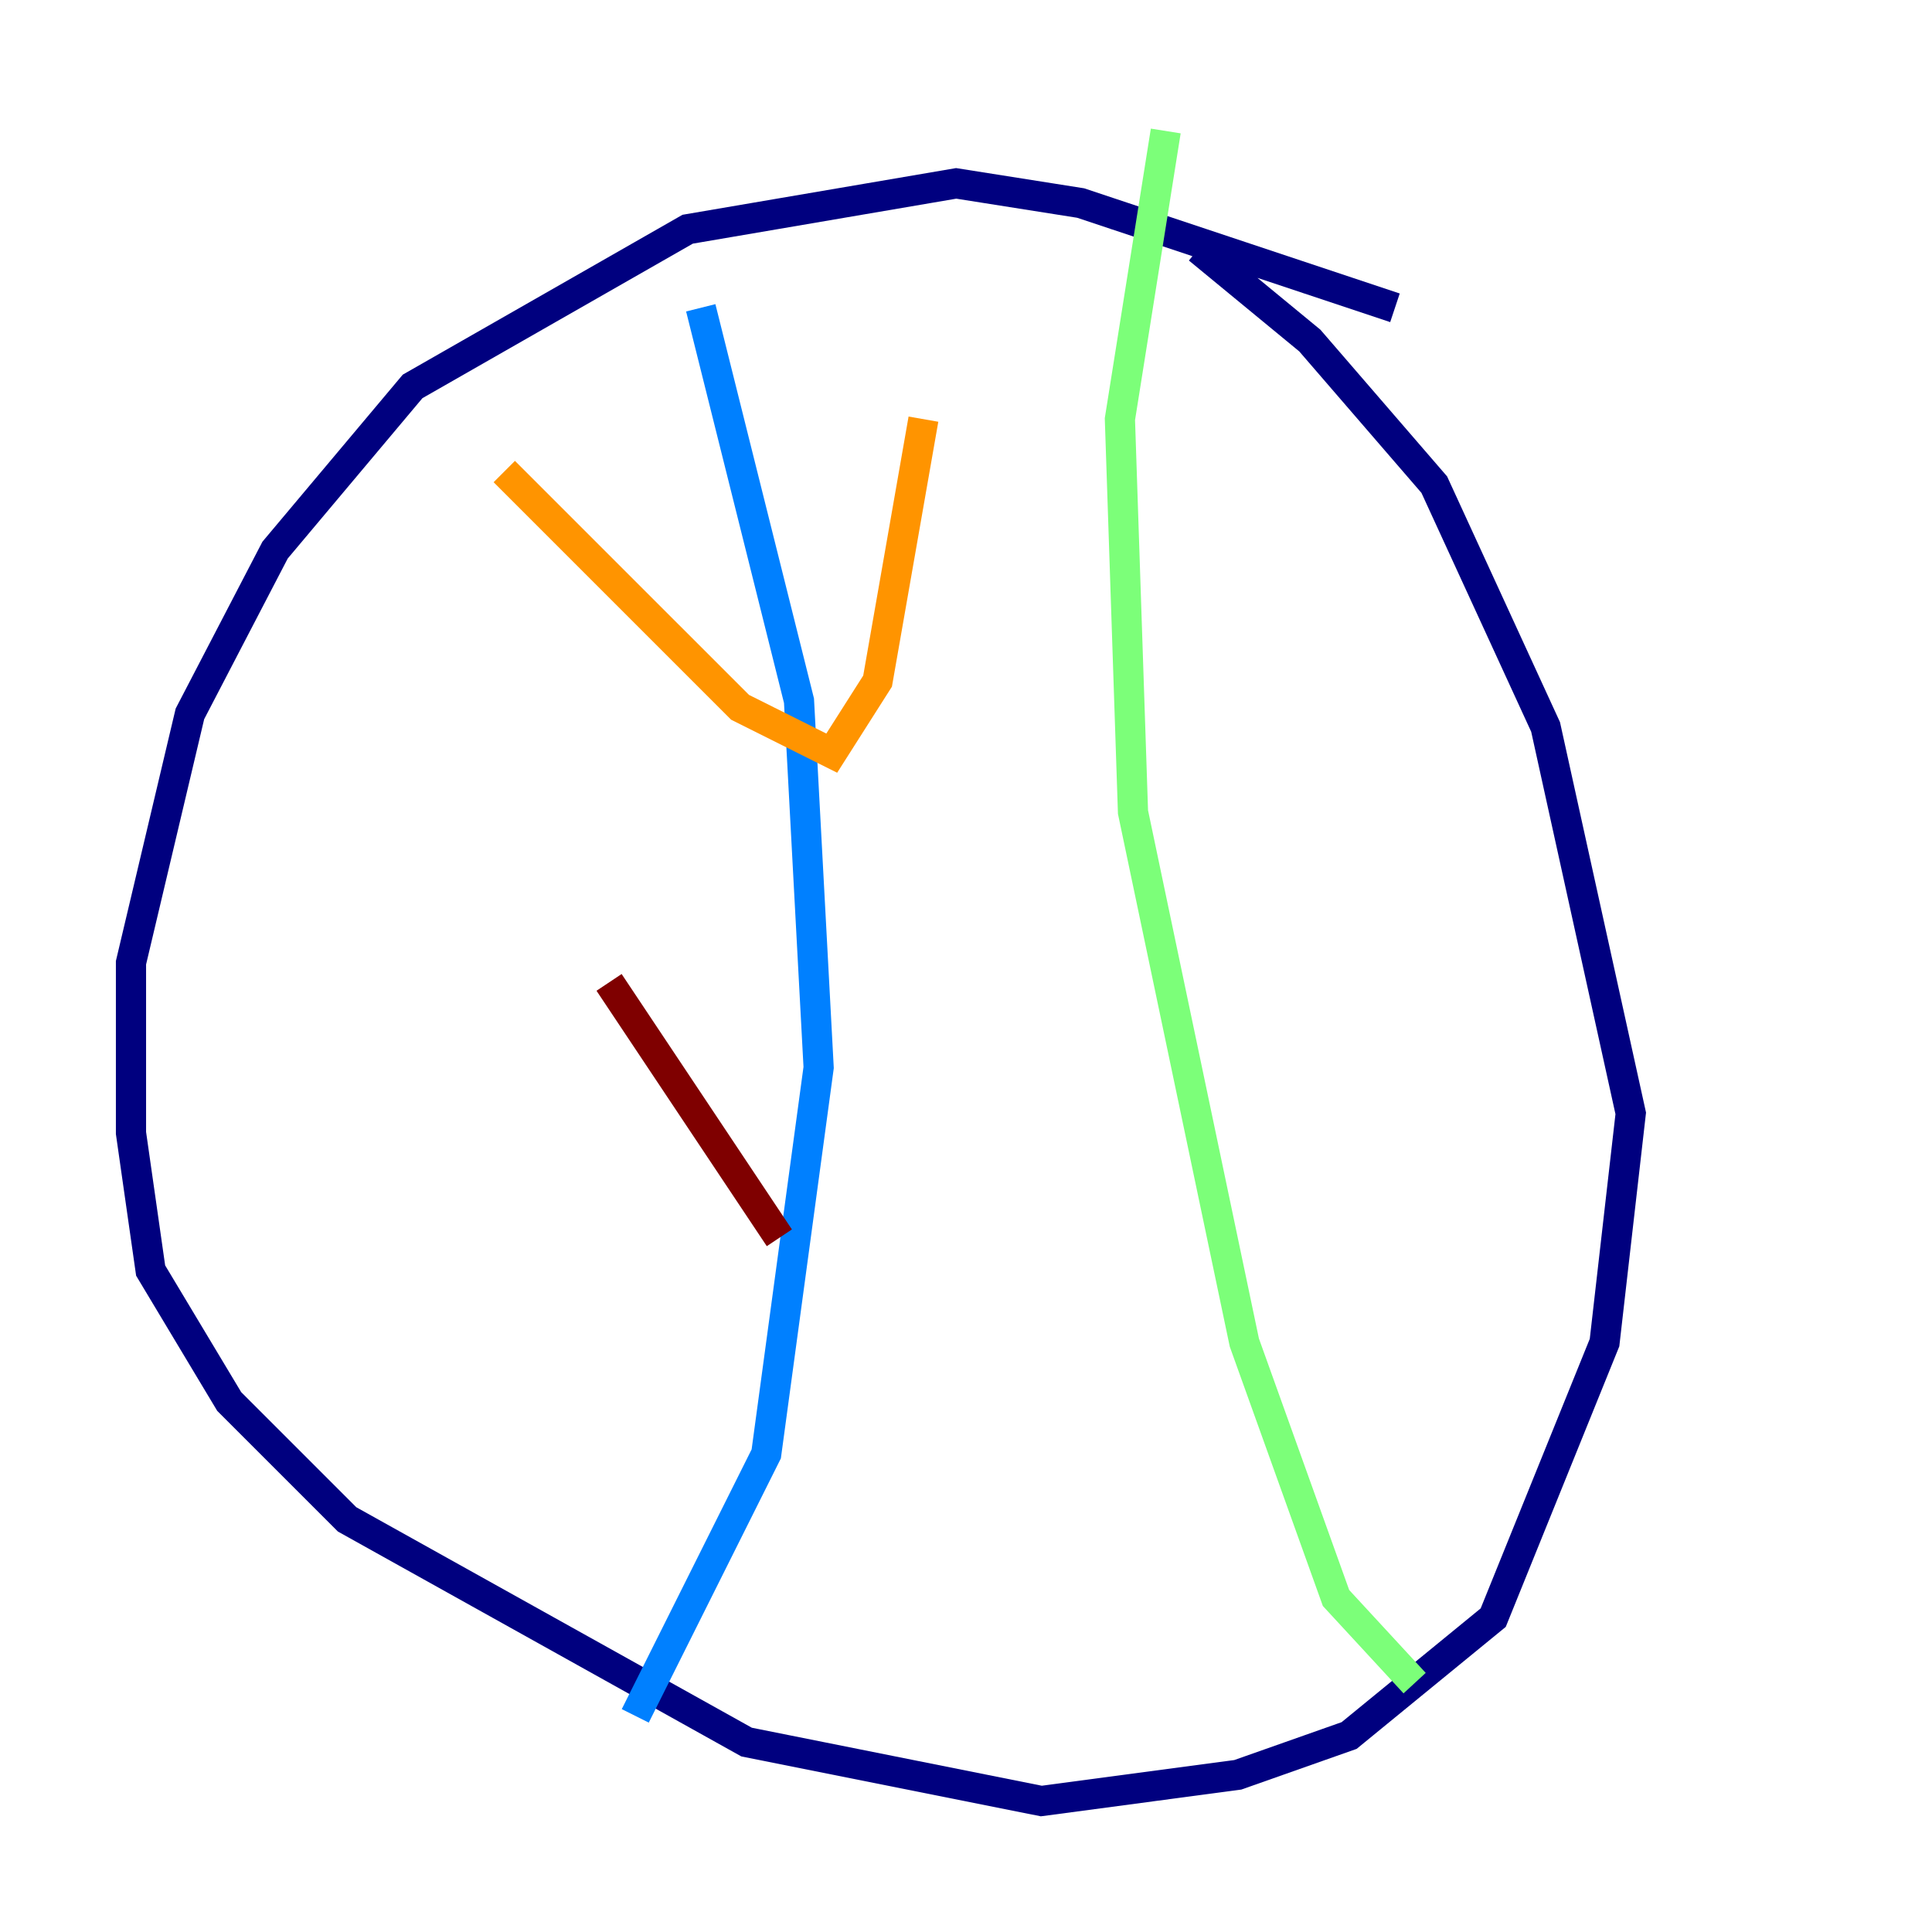 <?xml version="1.0" encoding="utf-8" ?>
<svg baseProfile="tiny" height="128" version="1.2" viewBox="0,0,128,128" width="128" xmlns="http://www.w3.org/2000/svg" xmlns:ev="http://www.w3.org/2001/xml-events" xmlns:xlink="http://www.w3.org/1999/xlink"><defs /><polyline fill="none" points="92.42,20.393 71.593,13.451 63.349,12.149 45.559,15.186 27.336,25.6 18.224,36.447 12.583,47.295 8.678,63.783 8.678,75.064 9.98,84.176 15.186,92.854 22.997,100.664 49.464,115.417 68.99,119.322 82.007,117.586 89.383,114.983 98.929,107.173 106.305,88.949 108.041,73.763 102.4,48.163 95.024,32.108 86.78,22.563 79.403,16.488" stroke="#00007f" stroke-width="2" /><polyline fill="none" points="46.427,20.393 52.936,46.427 54.237,70.725 50.766,96.325 42.088,113.681" stroke="#0080ff" stroke-width="2" /><polyline fill="none" points="77.234,8.678 74.197,27.77 75.064,53.803 82.441,88.949 88.515,105.871 93.722,111.512" stroke="#7cff79" stroke-width="2" /><polyline fill="none" points="33.41,31.241 49.031,46.861 55.105,49.898 58.142,45.125 61.18,27.77" stroke="#ff9400" stroke-width="2" /><polyline fill="none" points="40.352,65.085 51.634,82.007" stroke="#7f0000" stroke-width="2" /></svg>